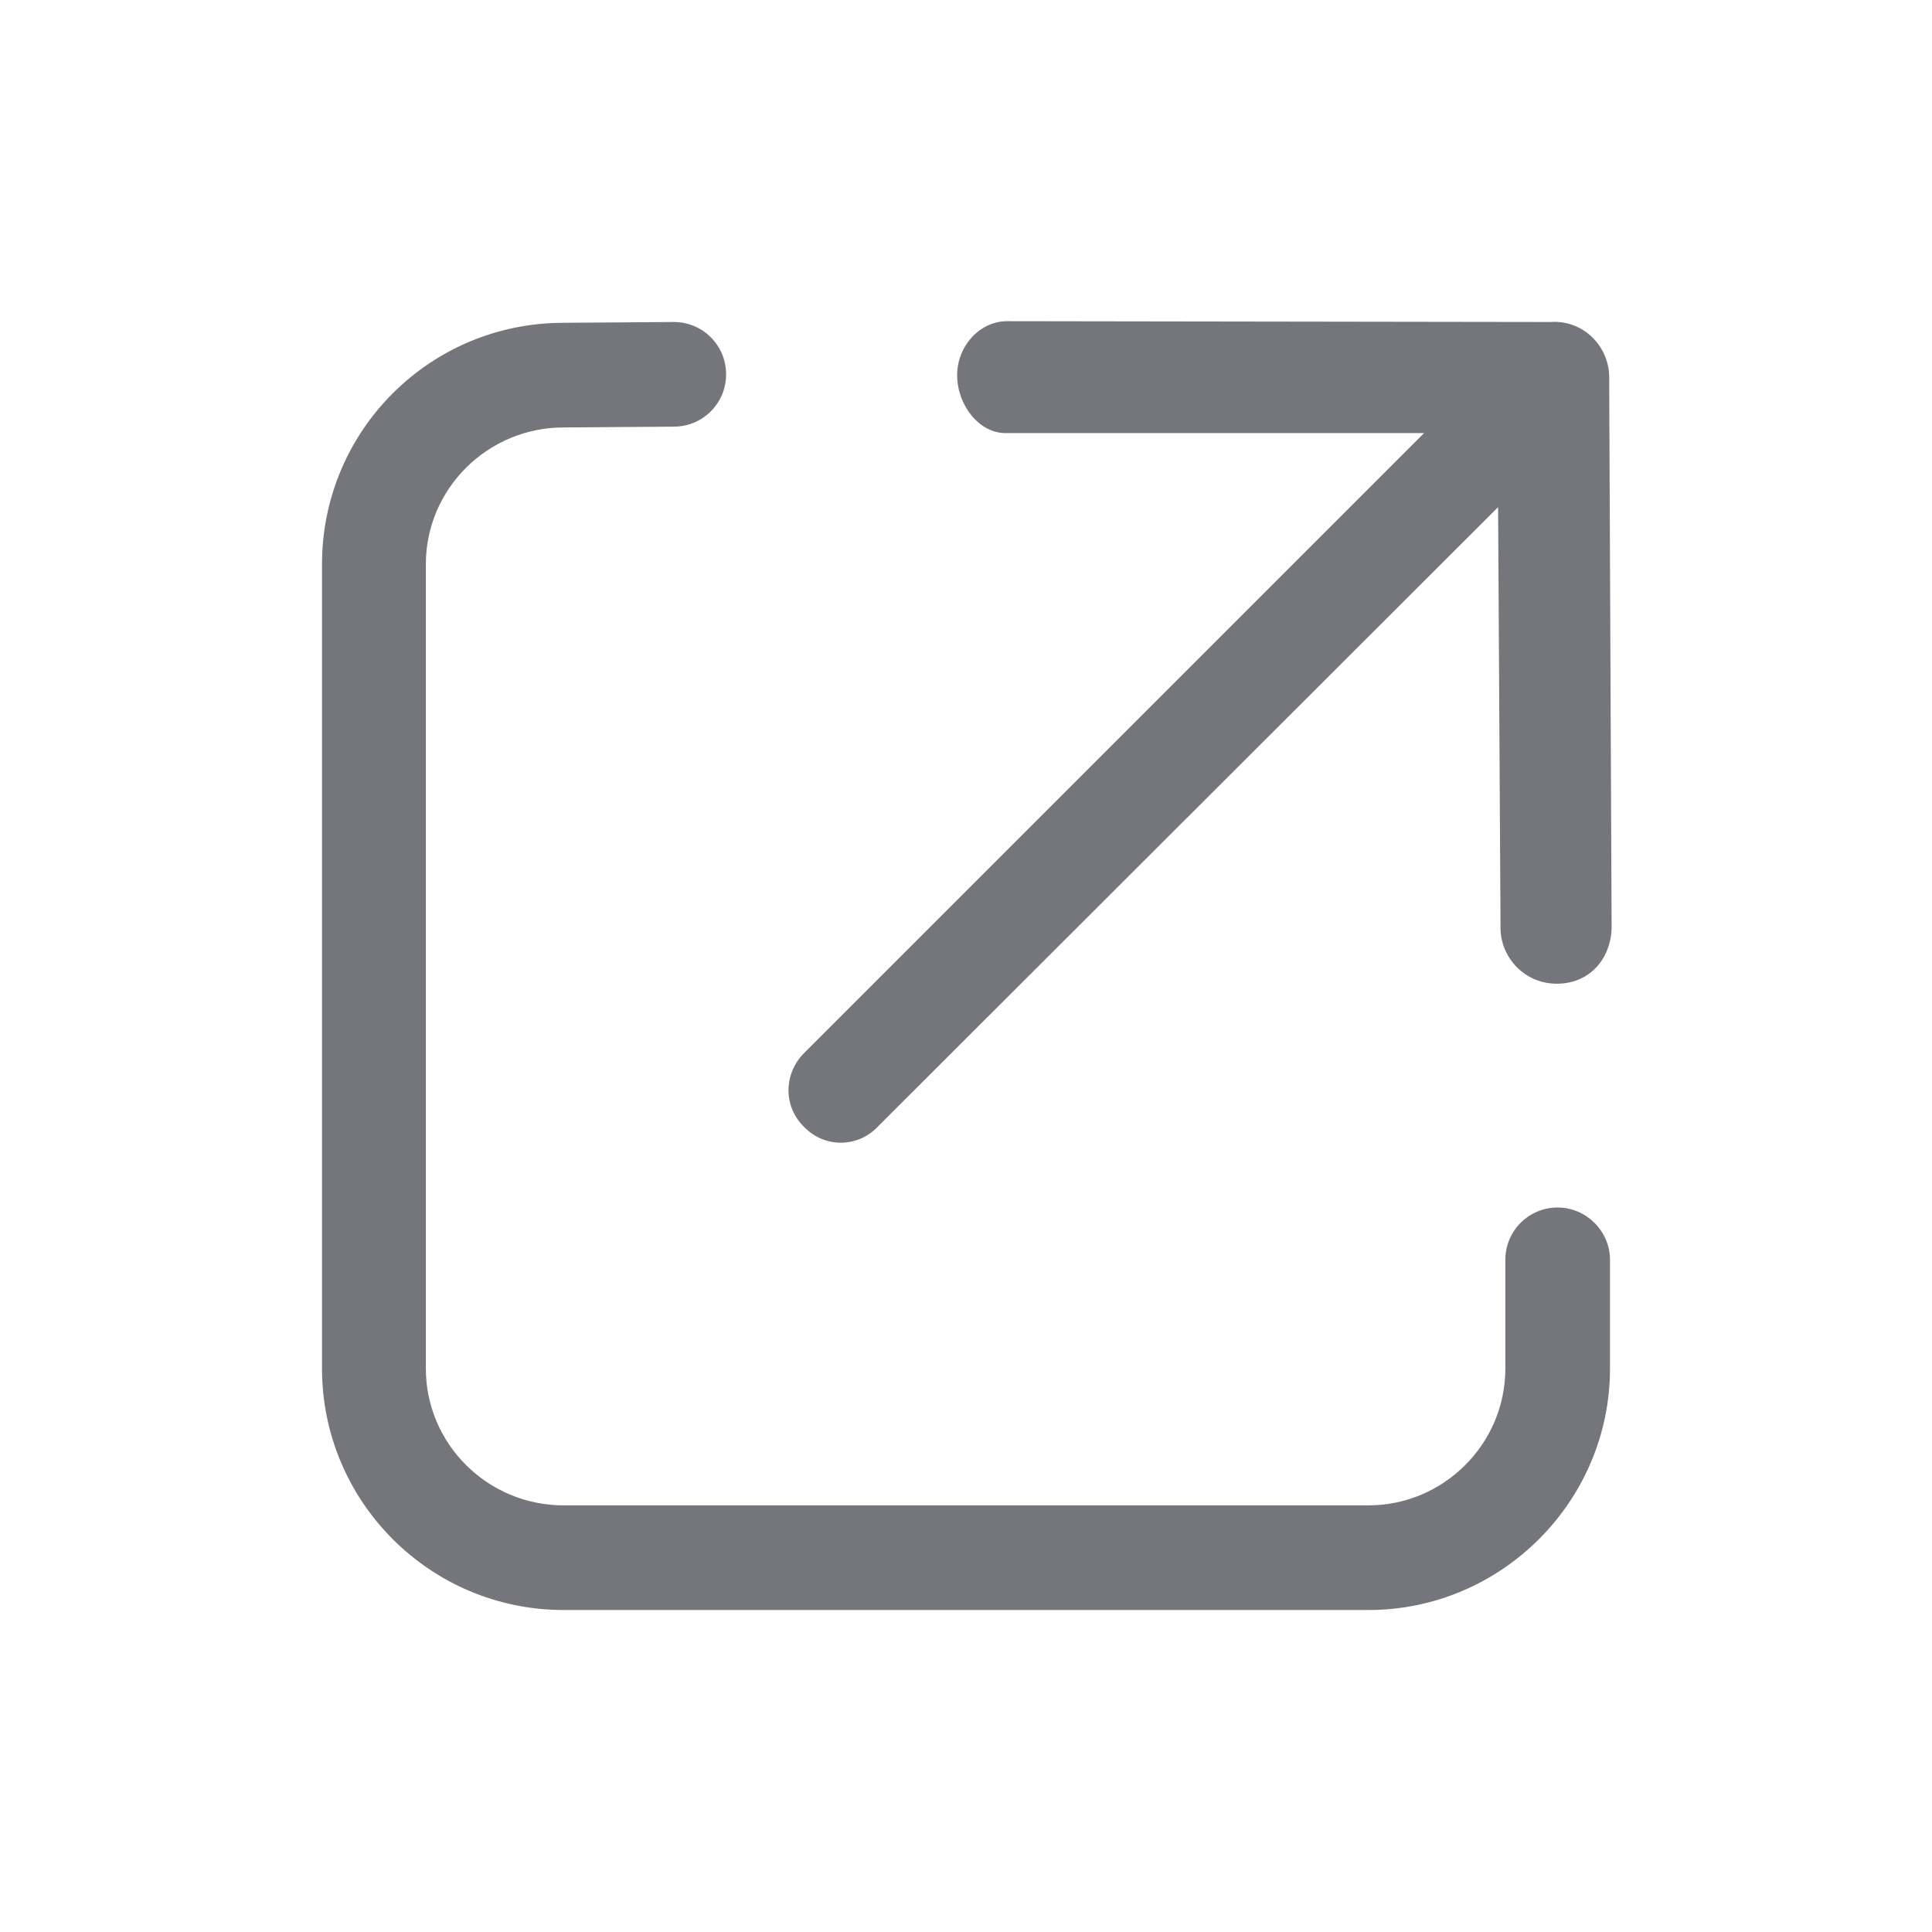 <svg width="24" height="24" viewBox="0 0 24 24" fill="none" xmlns="http://www.w3.org/2000/svg" xmlns:xlink="http://www.w3.org/1999/xlink">
	<desc>
			Created with Pixso.
	</desc>
	<defs>
		<clipPath id="clip1211_1243">
			<rect id="Outline / Open in New Outline" width="24" height="24" fill="white" fill-opacity="0"/>
		</clipPath>
	</defs>
	<g >
		<path id=" Shape" d="M20.02 11.51C20.02 11.88 19.77 12.22 19.34 12.22C18.92 12.22 18.63 11.87 18.64 11.51L18.61 6.3L10.9 14C10.65 14.26 10.24 14.26 9.99 14C9.73 13.75 9.73 13.34 9.99 13.08L17.69 5.38L12.49 5.38C12.16 5.38 11.89 5.03 11.89 4.66C11.89 4.3 12.17 3.99 12.51 3.99L19.26 4C19.67 3.97 20.01 4.31 19.99 4.73L20.02 11.51ZM7 4.01L8.37 4C8.73 4 9.02 4.29 9.02 4.65C9.02 5.01 8.73 5.3 8.37 5.3L7 5.31C6.06 5.31 5.29 6.07 5.29 7.01L5.29 17C5.29 17.94 6.06 18.7 7 18.7L17 18.7C17.93 18.7 18.7 17.94 18.7 17L18.7 15.65C18.7 15.29 18.99 15 19.35 15C19.7 15 20 15.29 20 15.65L20 17C20 18.65 18.65 20 17 20L7 20C5.34 20 4 18.65 4 17L4 7.01C4 5.35 5.34 4.01 7 4.01Z" fill="#74767B" fill-opacity="1" fill-rule="evenodd"/>
	</g>
</svg>
